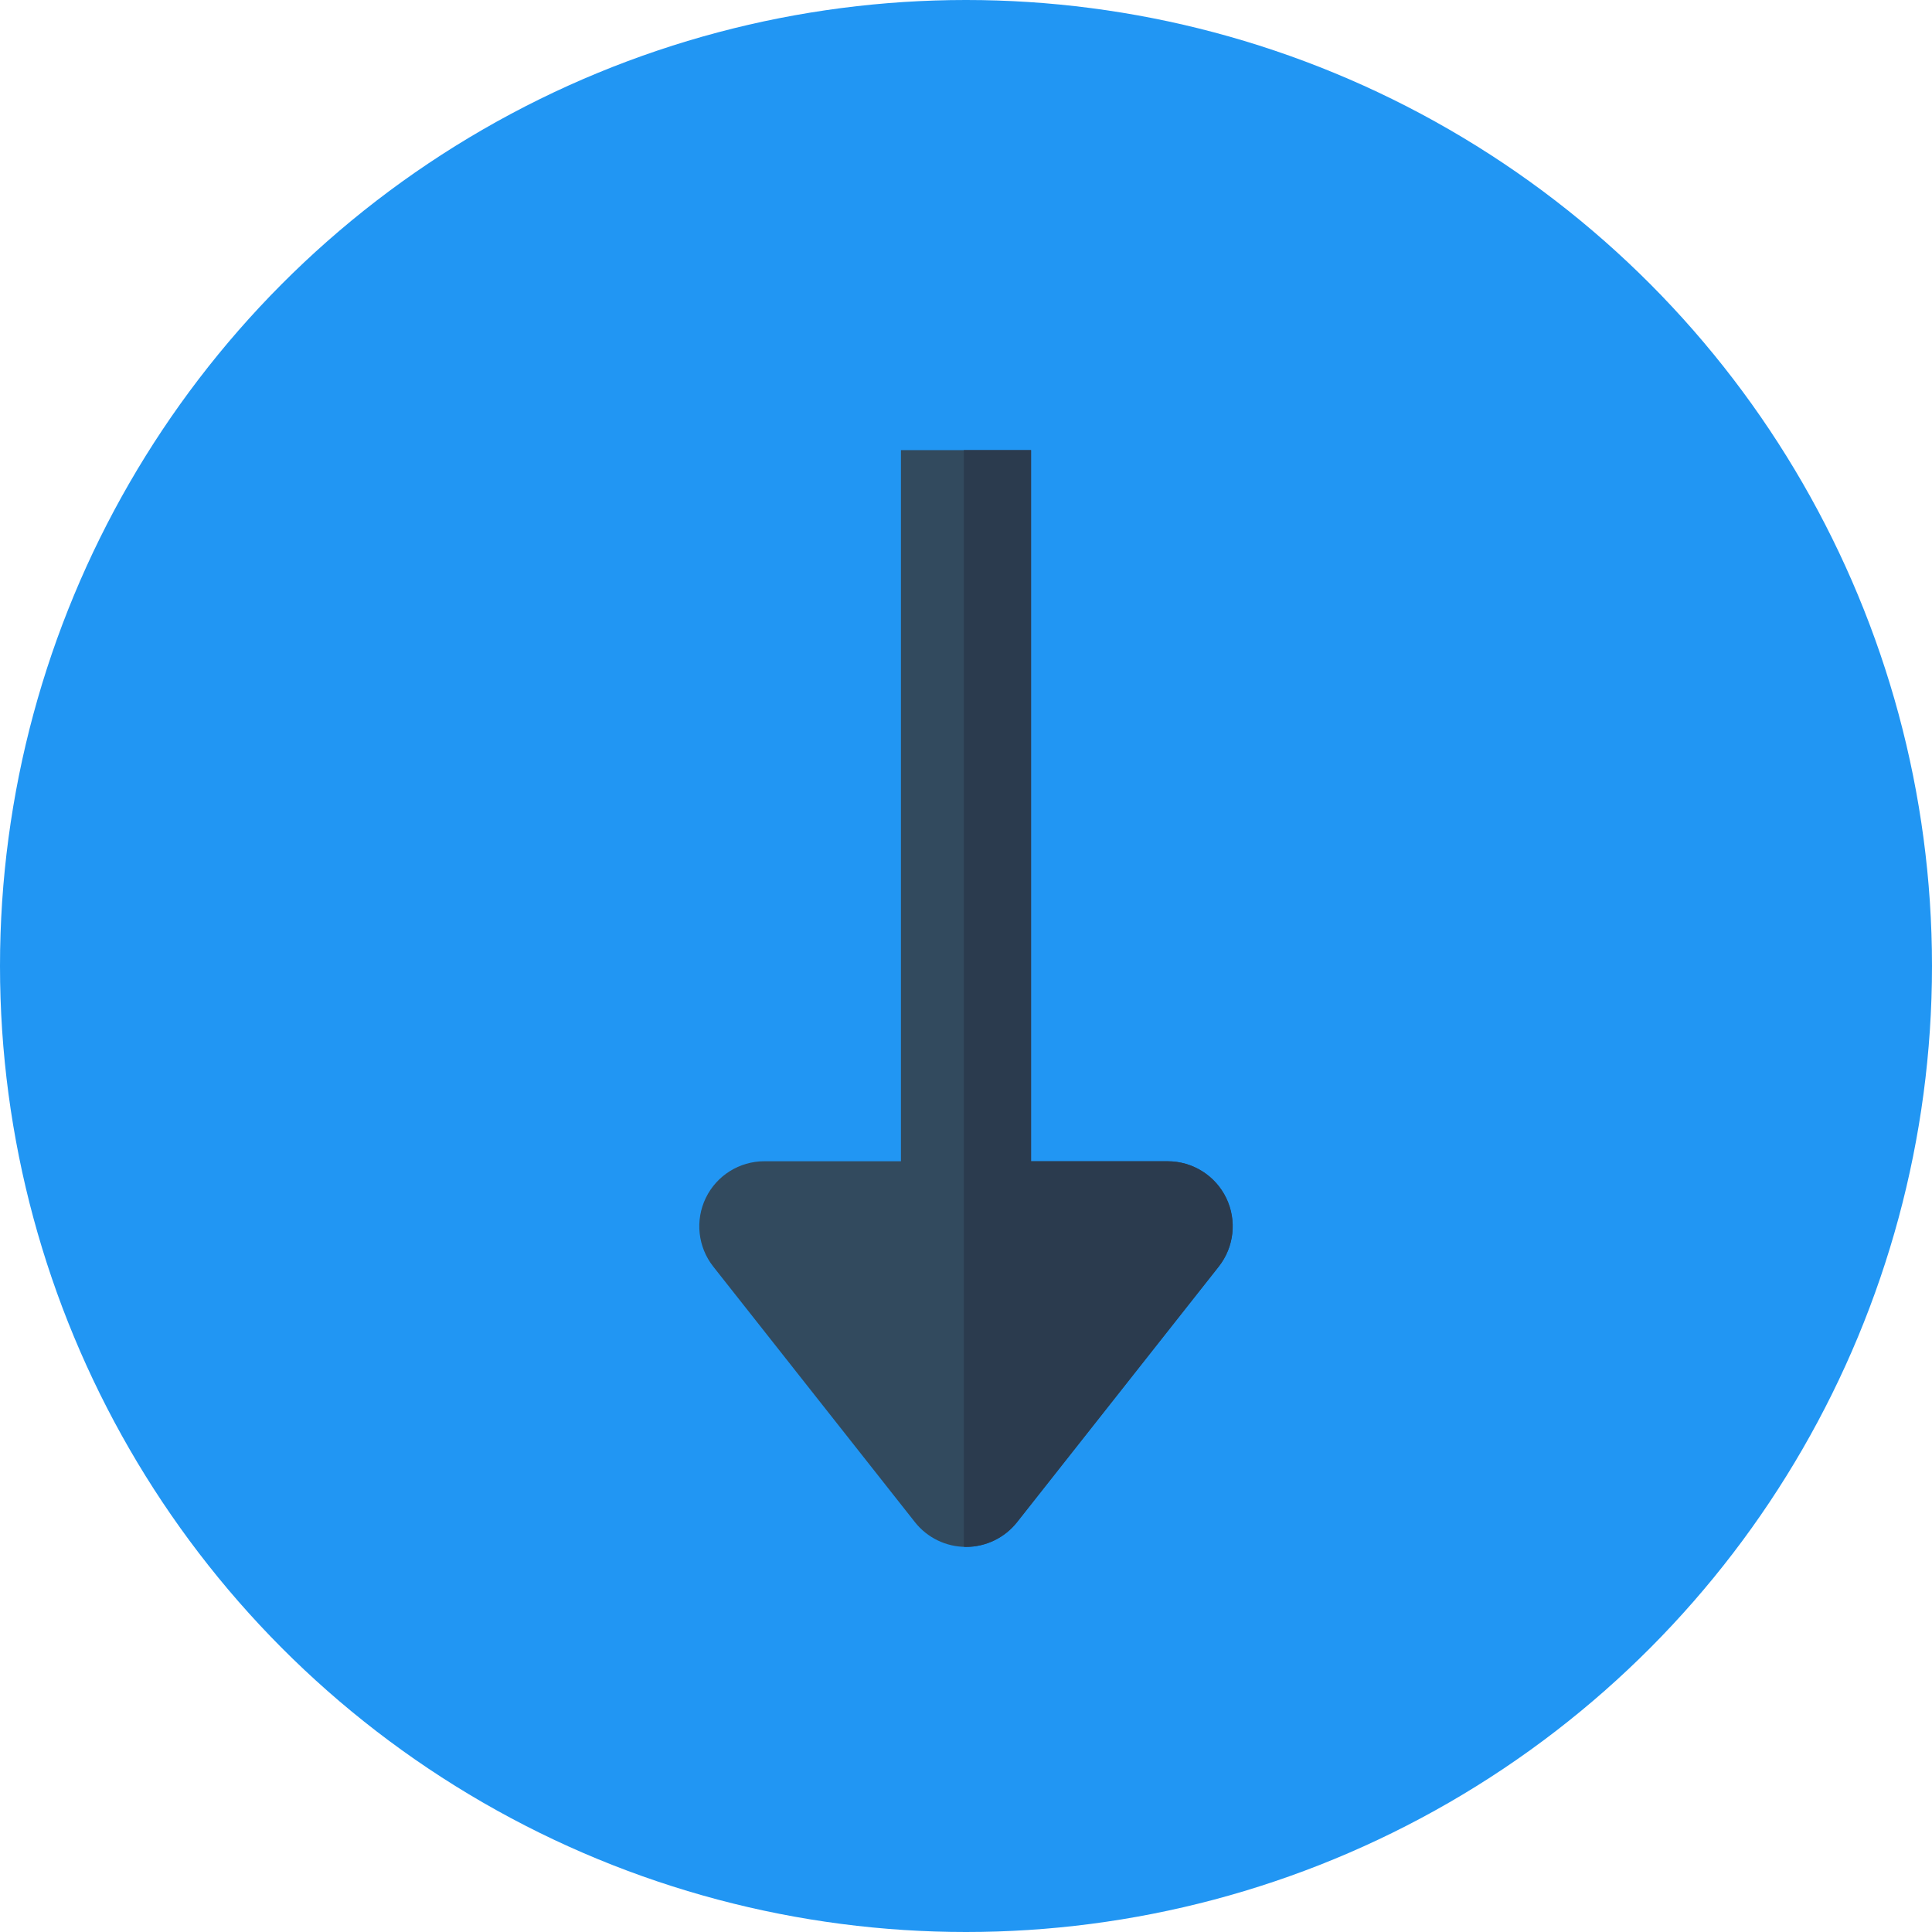 <?xml version="1.0" encoding="UTF-8"?>
<!DOCTYPE svg PUBLIC "-//W3C//DTD SVG 1.1//EN" "http://www.w3.org/Graphics/SVG/1.1/DTD/svg11.dtd">
<!-- Creator: CorelDRAW 2021 (64-Bit) -->
<svg xmlns="http://www.w3.org/2000/svg" xml:space="preserve" width="210mm" height="210mm" version="1.1" style="shape-rendering:geometricPrecision; text-rendering:geometricPrecision; image-rendering:optimizeQuality; fill-rule:evenodd; clip-rule:evenodd"
viewBox="0 0 14991.91 14991.91"
 xmlns:xlink="http://www.w3.org/1999/xlink"
 xmlns:xodm="http://www.corel.com/coreldraw/odm/2003">
 <defs>
  <style type="text/css">
   <![CDATA[
    .fil0 {fill:#2196F3;fill-rule:nonzero}
    .fil2 {fill:#2B3B4E;fill-rule:nonzero}
    .fil1 {fill:#324A5E;fill-rule:nonzero}
   ]]>
  </style>
 </defs>
 <g id="Слой_x0020_1">
  <circle class="fil0" cx="7495.96" cy="7495.96" r="7495.96"/>
  <path class="fil1" d="M9515 9295.75c-84.39,-174.05 -260.81,-284.58 -454.24,-284.58l-1060.03 0 0 -5518.14 -1009.56 0 0 5518.08 -1060.04 -0.01c-193.43,0 -369.85,110.53 -454.24,284.58 -84.36,174.05 -61.85,381.01 57.95,532.88l1564.81 1982.97c95.72,121.31 241.75,192.05 396.29,192.05 154.55,0 300.54,-70.77 396.29,-192.05l1564.81 -1982.97c119.79,-151.82 142.3,-358.78 57.94,-532.82z"/>
  <path class="fil2" d="M9515 9295.75c-84.39,-174.05 -260.81,-284.58 -454.24,-284.58l-1060.03 0 0 -5518.14 -521.58 0 0 8509.64c5.59,0.21 11.16,0.96 16.81,0.96 154.57,0 300.54,-70.77 396.29,-192.05l1564.81 -1982.97c119.79,-151.85 142.3,-358.81 57.94,-532.86z"/>
 </g>
</svg>

